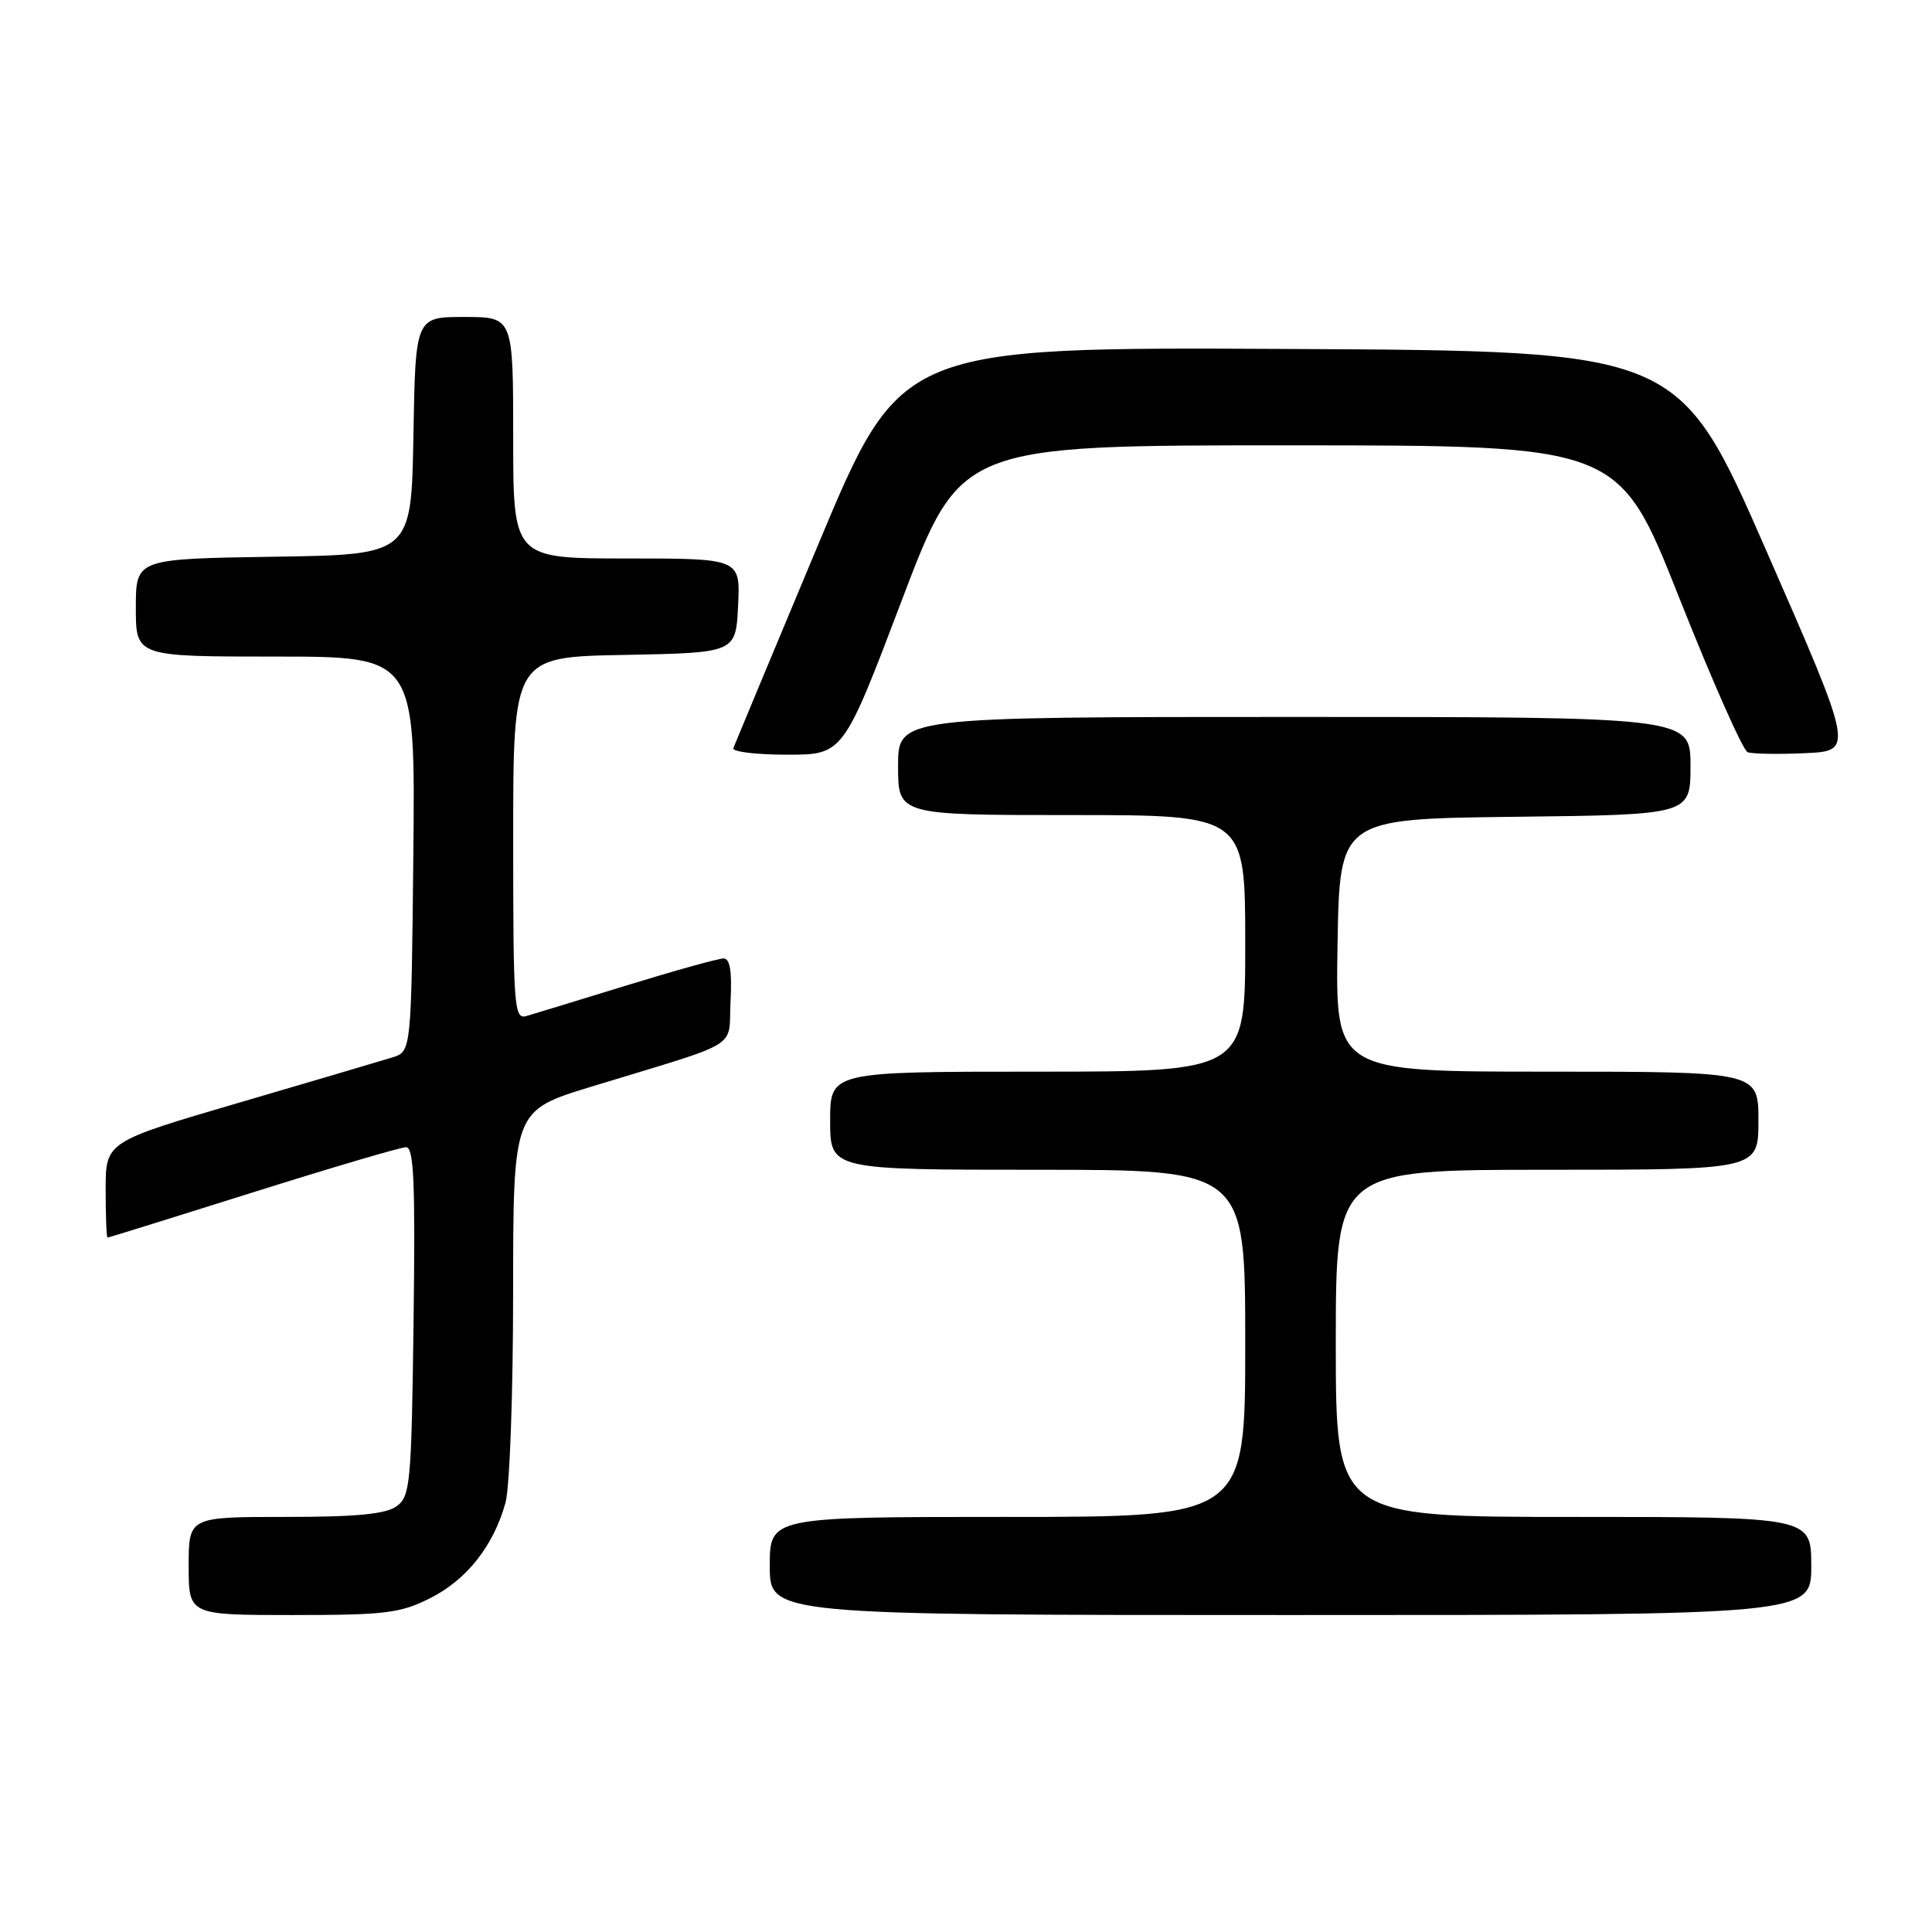 <?xml version="1.0" encoding="UTF-8" standalone="no"?>
<!DOCTYPE svg PUBLIC "-//W3C//DTD SVG 1.1//EN" "http://www.w3.org/Graphics/SVG/1.1/DTD/svg11.dtd" >
<svg xmlns="http://www.w3.org/2000/svg" xmlns:xlink="http://www.w3.org/1999/xlink" version="1.1" viewBox="0 0 256 256">
 <g >
 <path fill="currentColor"
d=" M 57.03 211.75 C 61.86 209.31 65.40 204.82 66.98 199.12 C 67.54 197.13 67.99 184.62 67.99 171.33 C 68.00 147.16 68.00 147.16 78.25 144.02 C 98.68 137.78 96.46 139.14 96.80 132.67 C 97.01 128.69 96.73 127.00 95.87 127.00 C 95.20 127.00 89.44 128.60 83.07 130.56 C 76.71 132.52 70.71 134.35 69.75 134.63 C 68.12 135.10 68.00 133.52 68.00 111.09 C 68.00 87.05 68.00 87.05 82.75 86.78 C 97.50 86.50 97.50 86.50 97.80 80.25 C 98.10 74.00 98.10 74.00 83.05 74.00 C 68.00 74.00 68.00 74.00 68.00 58.00 C 68.00 42.00 68.00 42.00 61.53 42.00 C 55.05 42.00 55.05 42.00 54.78 57.75 C 54.50 73.50 54.50 73.50 36.25 73.77 C 18.00 74.05 18.00 74.05 18.00 80.52 C 18.00 87.00 18.00 87.00 36.52 87.00 C 55.03 87.00 55.03 87.00 54.77 113.17 C 54.50 139.33 54.50 139.33 52.00 140.11 C 50.62 140.54 41.51 143.23 31.75 146.09 C 14.00 151.29 14.00 151.29 14.00 157.64 C 14.00 161.14 14.11 164.00 14.25 163.99 C 14.39 163.99 23.05 161.29 33.50 158.00 C 43.95 154.71 53.09 152.01 53.80 152.01 C 54.84 152.00 55.04 156.63 54.80 175.08 C 54.52 196.58 54.37 198.26 52.56 199.58 C 51.12 200.63 47.29 201.00 37.81 201.00 C 25.00 201.00 25.00 201.00 25.00 207.50 C 25.00 214.00 25.00 214.00 38.79 214.00 C 51.10 214.00 53.05 213.76 57.03 211.75 Z  M 240.00 207.50 C 240.00 201.00 240.00 201.00 208.50 201.00 C 177.00 201.00 177.00 201.00 177.00 178.00 C 177.00 155.00 177.00 155.00 205.00 155.00 C 233.00 155.00 233.00 155.00 233.00 148.50 C 233.00 142.00 233.00 142.00 204.98 142.00 C 176.95 142.00 176.95 142.00 177.23 125.25 C 177.50 108.50 177.50 108.50 200.75 108.23 C 224.00 107.96 224.00 107.96 224.00 101.48 C 224.00 95.00 224.00 95.00 171.50 95.00 C 119.00 95.00 119.00 95.00 119.00 101.50 C 119.00 108.00 119.00 108.00 142.00 108.00 C 165.00 108.00 165.00 108.00 165.00 125.00 C 165.00 142.00 165.00 142.00 137.50 142.00 C 110.00 142.00 110.00 142.00 110.00 148.50 C 110.00 155.00 110.00 155.00 137.50 155.00 C 165.00 155.00 165.00 155.00 165.00 178.00 C 165.00 201.00 165.00 201.00 133.50 201.00 C 102.00 201.00 102.00 201.00 102.00 207.50 C 102.00 214.00 102.00 214.00 171.00 214.00 C 240.00 214.00 240.00 214.00 240.00 207.50 Z  M 119.51 79.50 C 127.29 59.00 127.29 59.00 170.90 59.01 C 214.50 59.01 214.50 59.01 222.47 79.12 C 226.85 90.18 230.95 99.43 231.57 99.67 C 232.19 99.90 235.62 99.96 239.18 99.80 C 245.66 99.50 245.66 99.50 234.06 73.00 C 222.46 46.50 222.46 46.50 170.91 46.24 C 119.37 45.98 119.37 45.98 108.43 72.12 C 102.42 86.49 97.35 98.65 97.17 99.13 C 96.98 99.61 100.19 100.00 104.28 100.00 C 111.73 100.00 111.73 100.00 119.51 79.50 Z "/>
</g>
</svg>